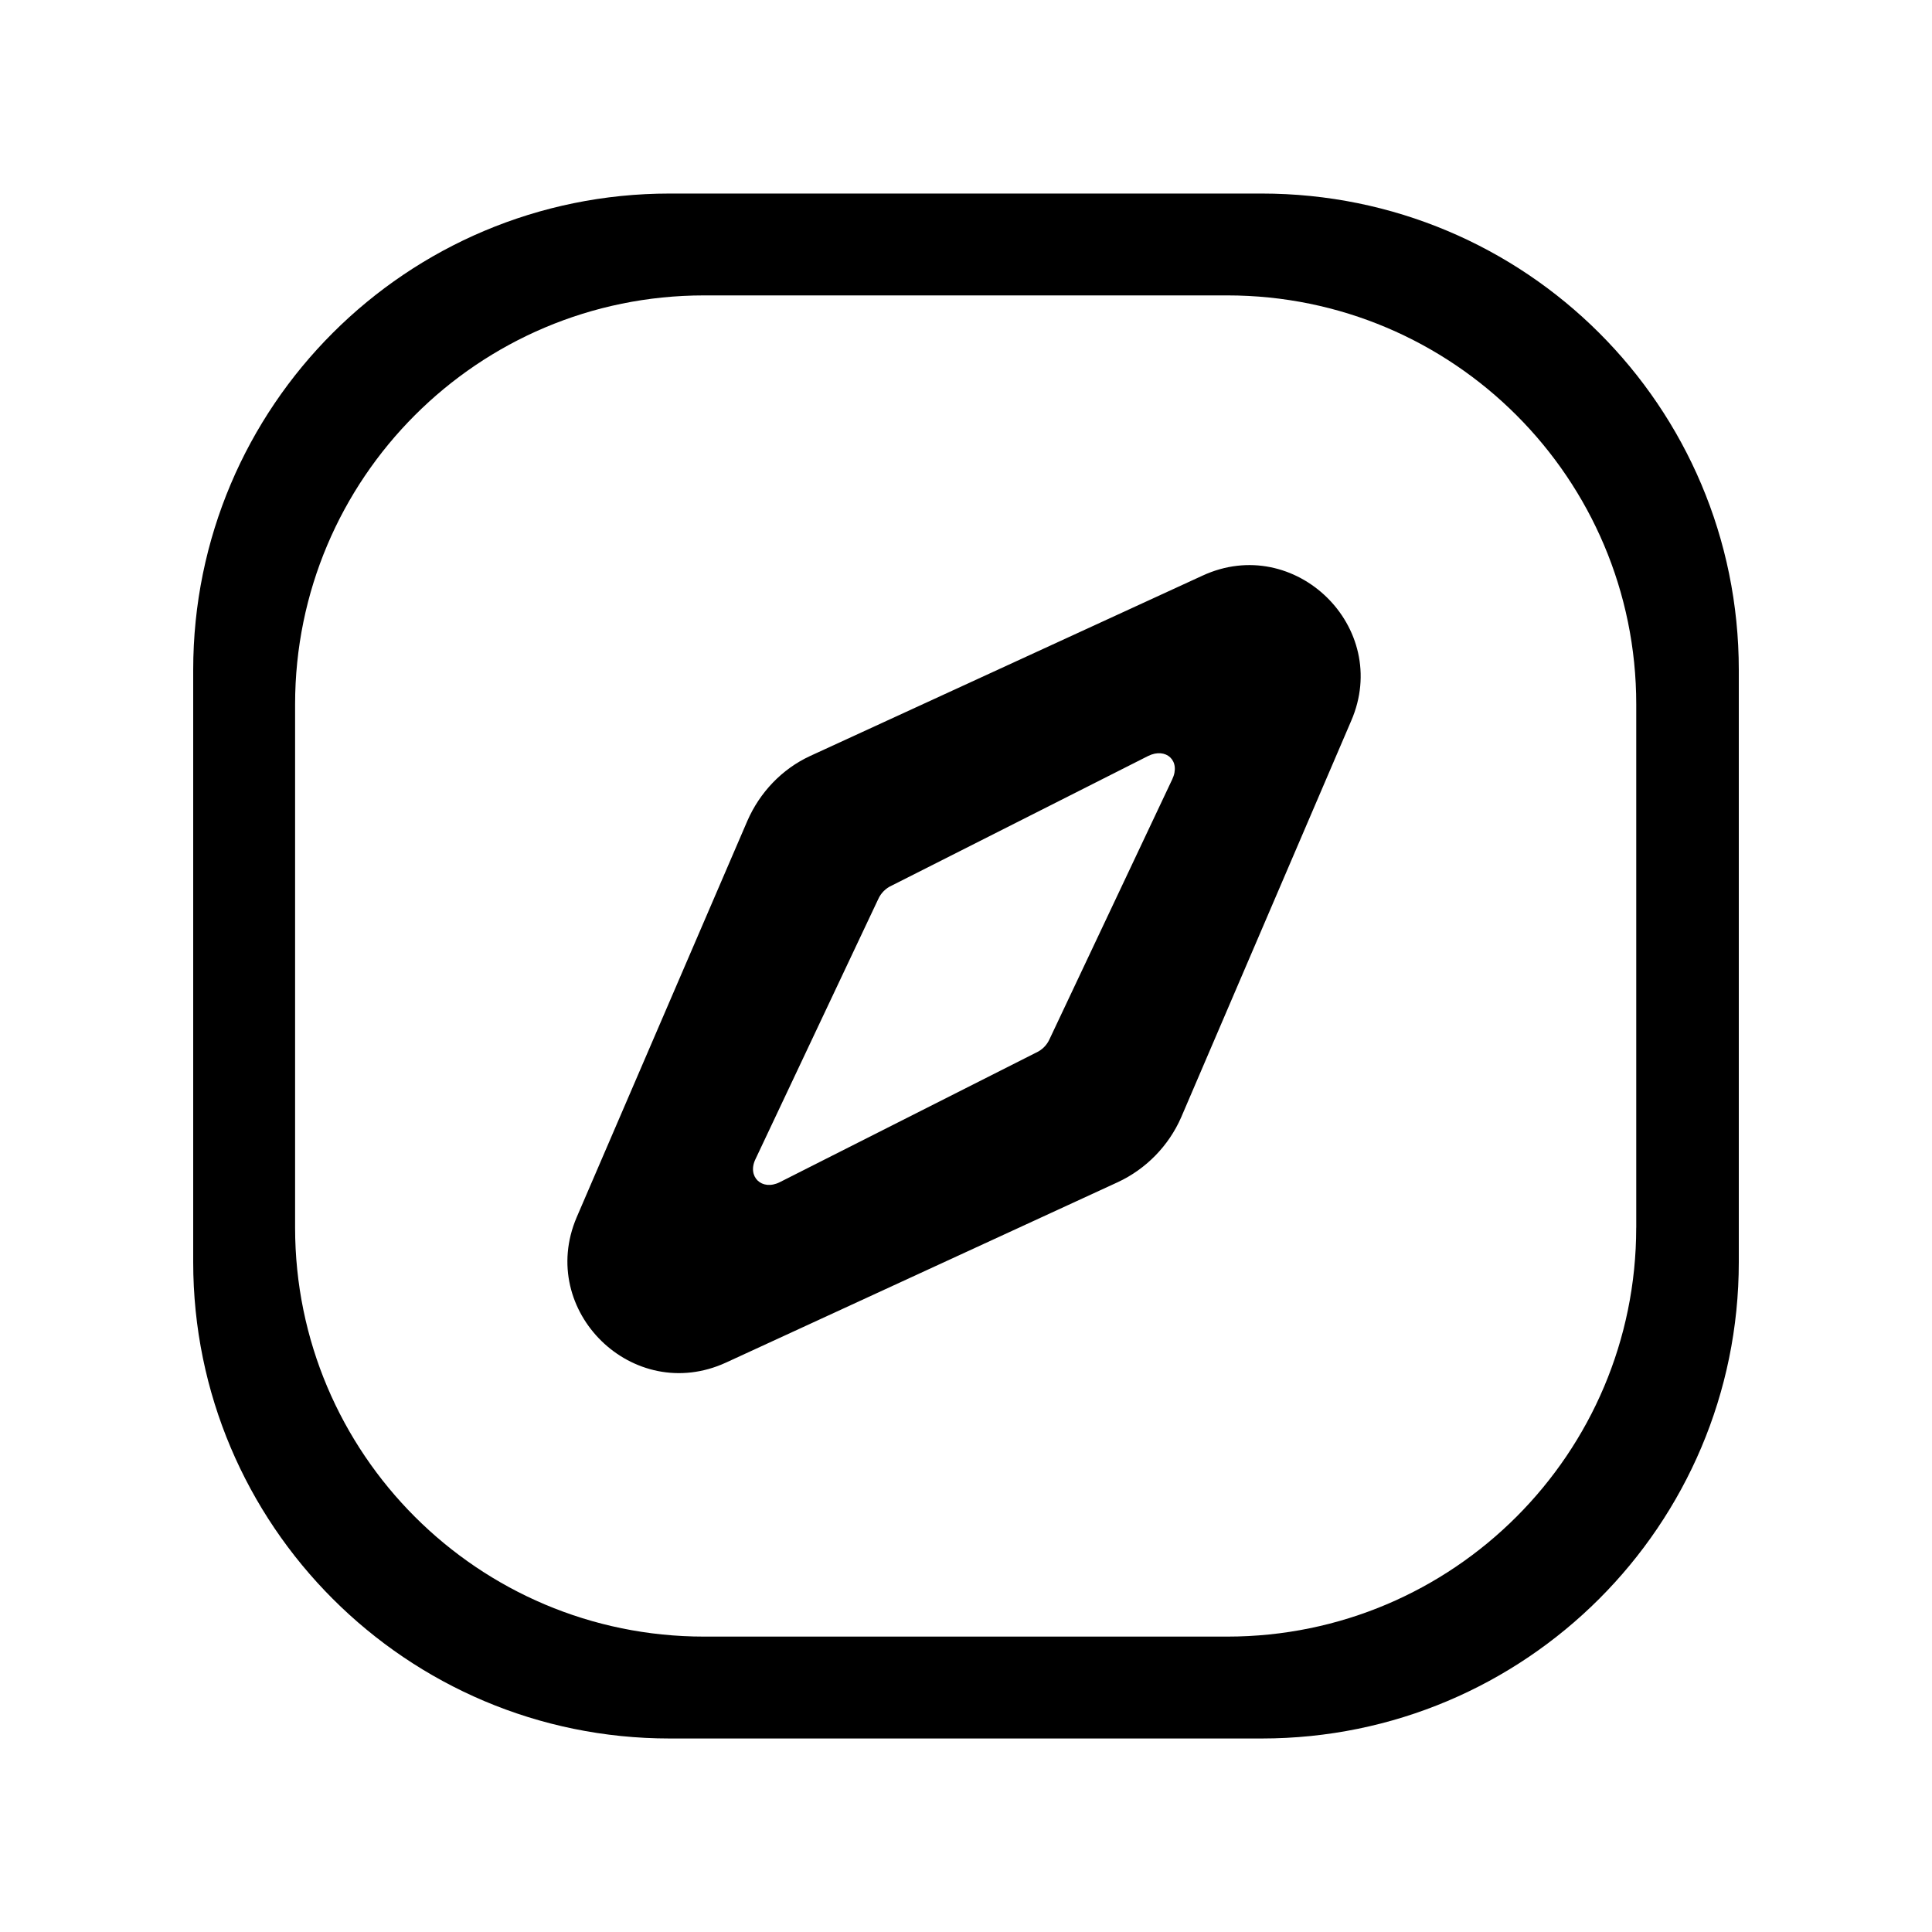 <?xml version="1.0" encoding="utf-8"?>
<!-- Generator: Adobe Illustrator 25.2.0, SVG Export Plug-In . SVG Version: 6.00 Build 0)  -->
<svg version="1.1" xmlns="http://www.w3.org/2000/svg" xmlns:xlink="http://www.w3.org/1999/xlink" x="0px" y="0px"
	 viewBox="0 0 500 500" style="enable-background:new 0 0 500 500;" xml:space="preserve">
<style type="text/css">
	.st0{display:none;}
	.st1{display:inline;}
</style>
<g id="Layer_1" class="st0">
	<path class="st1" d="M427.98,188.76L294.23,67.19c-25.25-22.92-63.38-22.92-88.45,0L72.02,188.76C58.06,201.48,50,219.56,50,238.72
		v144.14C50,419.92,79.54,450,116.25,450h267.5c36.53,0,66.25-30.08,66.25-67.14V238.72C450,219.56,441.94,201.48,427.98,188.76z
		 M396.46,356.89c0,28.11-21.66,44.05-48.52,44.05H151.88c-26.68,0-48.52-15.94-48.52-44.05V247.14c0-14.5,5.91-28.47,16.12-38.14
		l98.12-92.57c18.44-17.37,46.37-17.37,64.82,0L380.35,209c10.38,9.67,16.11,23.63,16.11,38.14V356.89z"/>
</g>
<g id="Layer_2">
	<g>
		<path d="M326.53,50.09H173.3c-68.06,0-123.3,55.06-123.3,123.3v153.23c0,68.06,55.23,123.3,123.3,123.3h153.23
			c68.24,0,123.47-55.23,123.47-123.3V173.39C450,105.14,394.77,50.09,326.53,50.09z M423.45,317.71
			c0,58.44-47.39,105.84-105.84,105.84H182.21c-58.44,0-105.84-47.39-105.84-105.84V182.29c0-58.44,47.39-105.84,105.84-105.84
			h135.41c58.44,0,105.84,47.39,105.84,105.84V317.71z"/>
		<path d="M311.2,148.98l-101.56,46.68c-7.31,3.39-13.01,9.44-16.21,16.75l-44.19,102.63c-10.33,24.23,14.61,48.64,38.66,37.59
			l101.38-46.68c7.31-3.39,13.19-9.44,16.39-16.75l44.01-102.63C360.2,162.34,335.08,137.93,311.2,148.98z M303.36,201.72
			l-31.72,67.17c-0.71,1.6-1.96,2.85-3.56,3.56l-66.28,33.5c-4.63,2.32-8.55-1.43-6.24-6.06l31.71-67.17
			c0.71-1.6,1.96-2.85,3.56-3.56l66.28-33.5C301.76,193.34,305.68,196.9,303.36,201.72z"/>
	</g>
</g>
<g id="Layer_3">
</g>
<g id="Layer_4">
</g>
<g id="Layer_5">
</g>
<g id="Layer_6" class="st0">
</g>
</svg>
